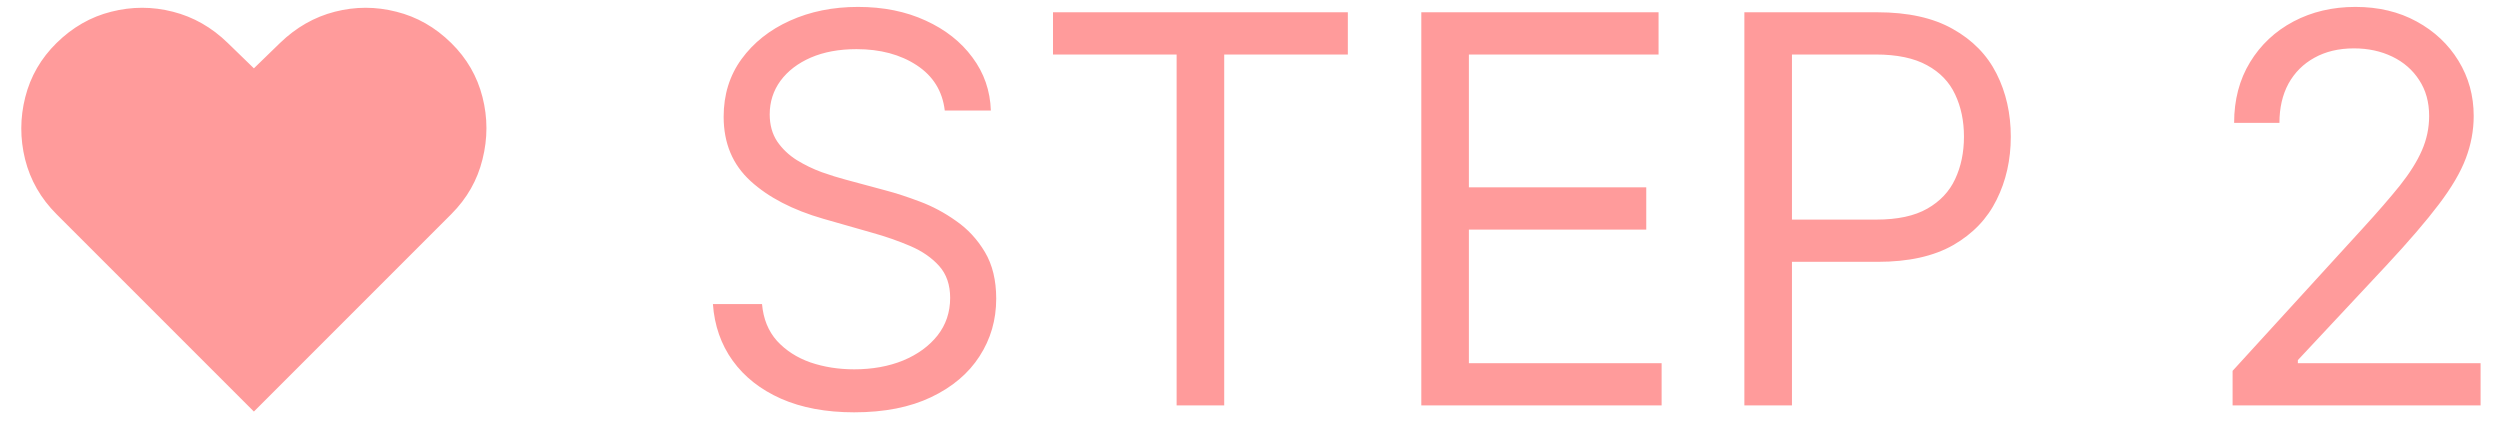 <svg width="111" height="19" viewBox="0 0 111 19" fill="none" xmlns="http://www.w3.org/2000/svg">
<path d="M11.273 18.273L2.511 9.511C1.812 8.812 1.347 8 1.114 7.074C0.886 6.148 0.889 5.227 1.122 4.312C1.355 3.392 1.818 2.591 2.511 1.909C3.222 1.21 4.031 0.747 4.94 0.52C5.855 0.287 6.767 0.287 7.676 0.52C8.591 0.753 9.403 1.216 10.114 1.909L11.273 3.034L12.432 1.909C13.148 1.216 13.96 0.753 14.869 0.52C15.778 0.287 16.688 0.287 17.597 0.52C18.511 0.747 19.324 1.21 20.034 1.909C20.727 2.591 21.19 3.392 21.423 4.312C21.656 5.227 21.656 6.148 21.423 7.074C21.196 8 20.733 8.812 20.034 9.511L11.273 18.273ZM41.948 4.909C41.846 4.045 41.431 3.375 40.704 2.898C39.977 2.42 39.084 2.182 38.028 2.182C37.255 2.182 36.579 2.307 35.999 2.557C35.425 2.807 34.977 3.151 34.653 3.588C34.334 4.026 34.175 4.523 34.175 5.08C34.175 5.545 34.286 5.946 34.508 6.281C34.735 6.611 35.025 6.886 35.377 7.108C35.729 7.324 36.099 7.503 36.485 7.645C36.871 7.781 37.227 7.892 37.55 7.977L39.323 8.455C39.778 8.574 40.283 8.739 40.84 8.949C41.403 9.159 41.94 9.446 42.451 9.81C42.968 10.168 43.394 10.628 43.729 11.19C44.065 11.753 44.232 12.443 44.232 13.261C44.232 14.204 43.985 15.057 43.491 15.818C43.002 16.579 42.286 17.185 41.343 17.634C40.406 18.082 39.266 18.307 37.925 18.307C36.675 18.307 35.593 18.105 34.678 17.702C33.769 17.298 33.053 16.736 32.531 16.014C32.014 15.293 31.721 14.454 31.653 13.5H33.834C33.891 14.159 34.113 14.704 34.499 15.136C34.891 15.562 35.386 15.881 35.982 16.091C36.584 16.296 37.232 16.398 37.925 16.398C38.732 16.398 39.457 16.267 40.099 16.006C40.741 15.739 41.249 15.369 41.624 14.898C41.999 14.421 42.187 13.864 42.187 13.227C42.187 12.648 42.025 12.176 41.701 11.812C41.377 11.449 40.951 11.153 40.423 10.926C39.894 10.699 39.323 10.5 38.709 10.329L36.562 9.716C35.198 9.324 34.119 8.764 33.323 8.037C32.528 7.31 32.13 6.358 32.13 5.182C32.13 4.205 32.394 3.352 32.923 2.625C33.457 1.892 34.173 1.324 35.07 0.92C35.974 0.511 36.982 0.307 38.096 0.307C39.221 0.307 40.221 0.509 41.096 0.912C41.971 1.31 42.664 1.855 43.175 2.548C43.693 3.241 43.965 4.028 43.994 4.909H41.948ZM46.753 2.42V0.545H59.844V2.42H54.355V18H52.242V2.42H46.753ZM63.106 18V0.545H73.64V2.42H65.219V8.318H73.094V10.193H65.219V16.125H73.776V18H63.106ZM77.45 18V0.545H83.347C84.717 0.545 85.836 0.793 86.705 1.287C87.58 1.776 88.228 2.438 88.648 3.273C89.069 4.108 89.279 5.04 89.279 6.068C89.279 7.097 89.069 8.031 88.648 8.872C88.234 9.713 87.592 10.383 86.722 10.883C85.853 11.378 84.739 11.625 83.381 11.625H79.154V9.75H83.313C84.251 9.75 85.004 9.588 85.572 9.264C86.14 8.94 86.552 8.503 86.808 7.952C87.069 7.395 87.2 6.767 87.2 6.068C87.2 5.369 87.069 4.744 86.808 4.193C86.552 3.642 86.137 3.21 85.563 2.898C84.989 2.58 84.228 2.42 83.279 2.42H79.563V18H77.45ZM99.127 18V16.466L104.888 10.159C105.565 9.42 106.121 8.778 106.559 8.233C106.996 7.682 107.32 7.165 107.531 6.682C107.746 6.193 107.854 5.682 107.854 5.148C107.854 4.534 107.707 4.003 107.411 3.554C107.121 3.105 106.724 2.759 106.218 2.514C105.712 2.27 105.144 2.148 104.513 2.148C103.843 2.148 103.258 2.287 102.758 2.565C102.263 2.838 101.88 3.222 101.607 3.716C101.34 4.21 101.207 4.79 101.207 5.455H99.195C99.195 4.432 99.431 3.534 99.903 2.761C100.374 1.989 101.016 1.386 101.829 0.955C102.647 0.523 103.565 0.307 104.582 0.307C105.604 0.307 106.511 0.523 107.3 0.955C108.09 1.386 108.71 1.969 109.158 2.702C109.607 3.435 109.832 4.25 109.832 5.148C109.832 5.79 109.715 6.418 109.482 7.031C109.255 7.639 108.857 8.318 108.289 9.068C107.727 9.812 106.945 10.722 105.945 11.796L102.025 15.989V16.125H110.138V18H99.127Z" fill="#FF9B9B"/>
</svg>

